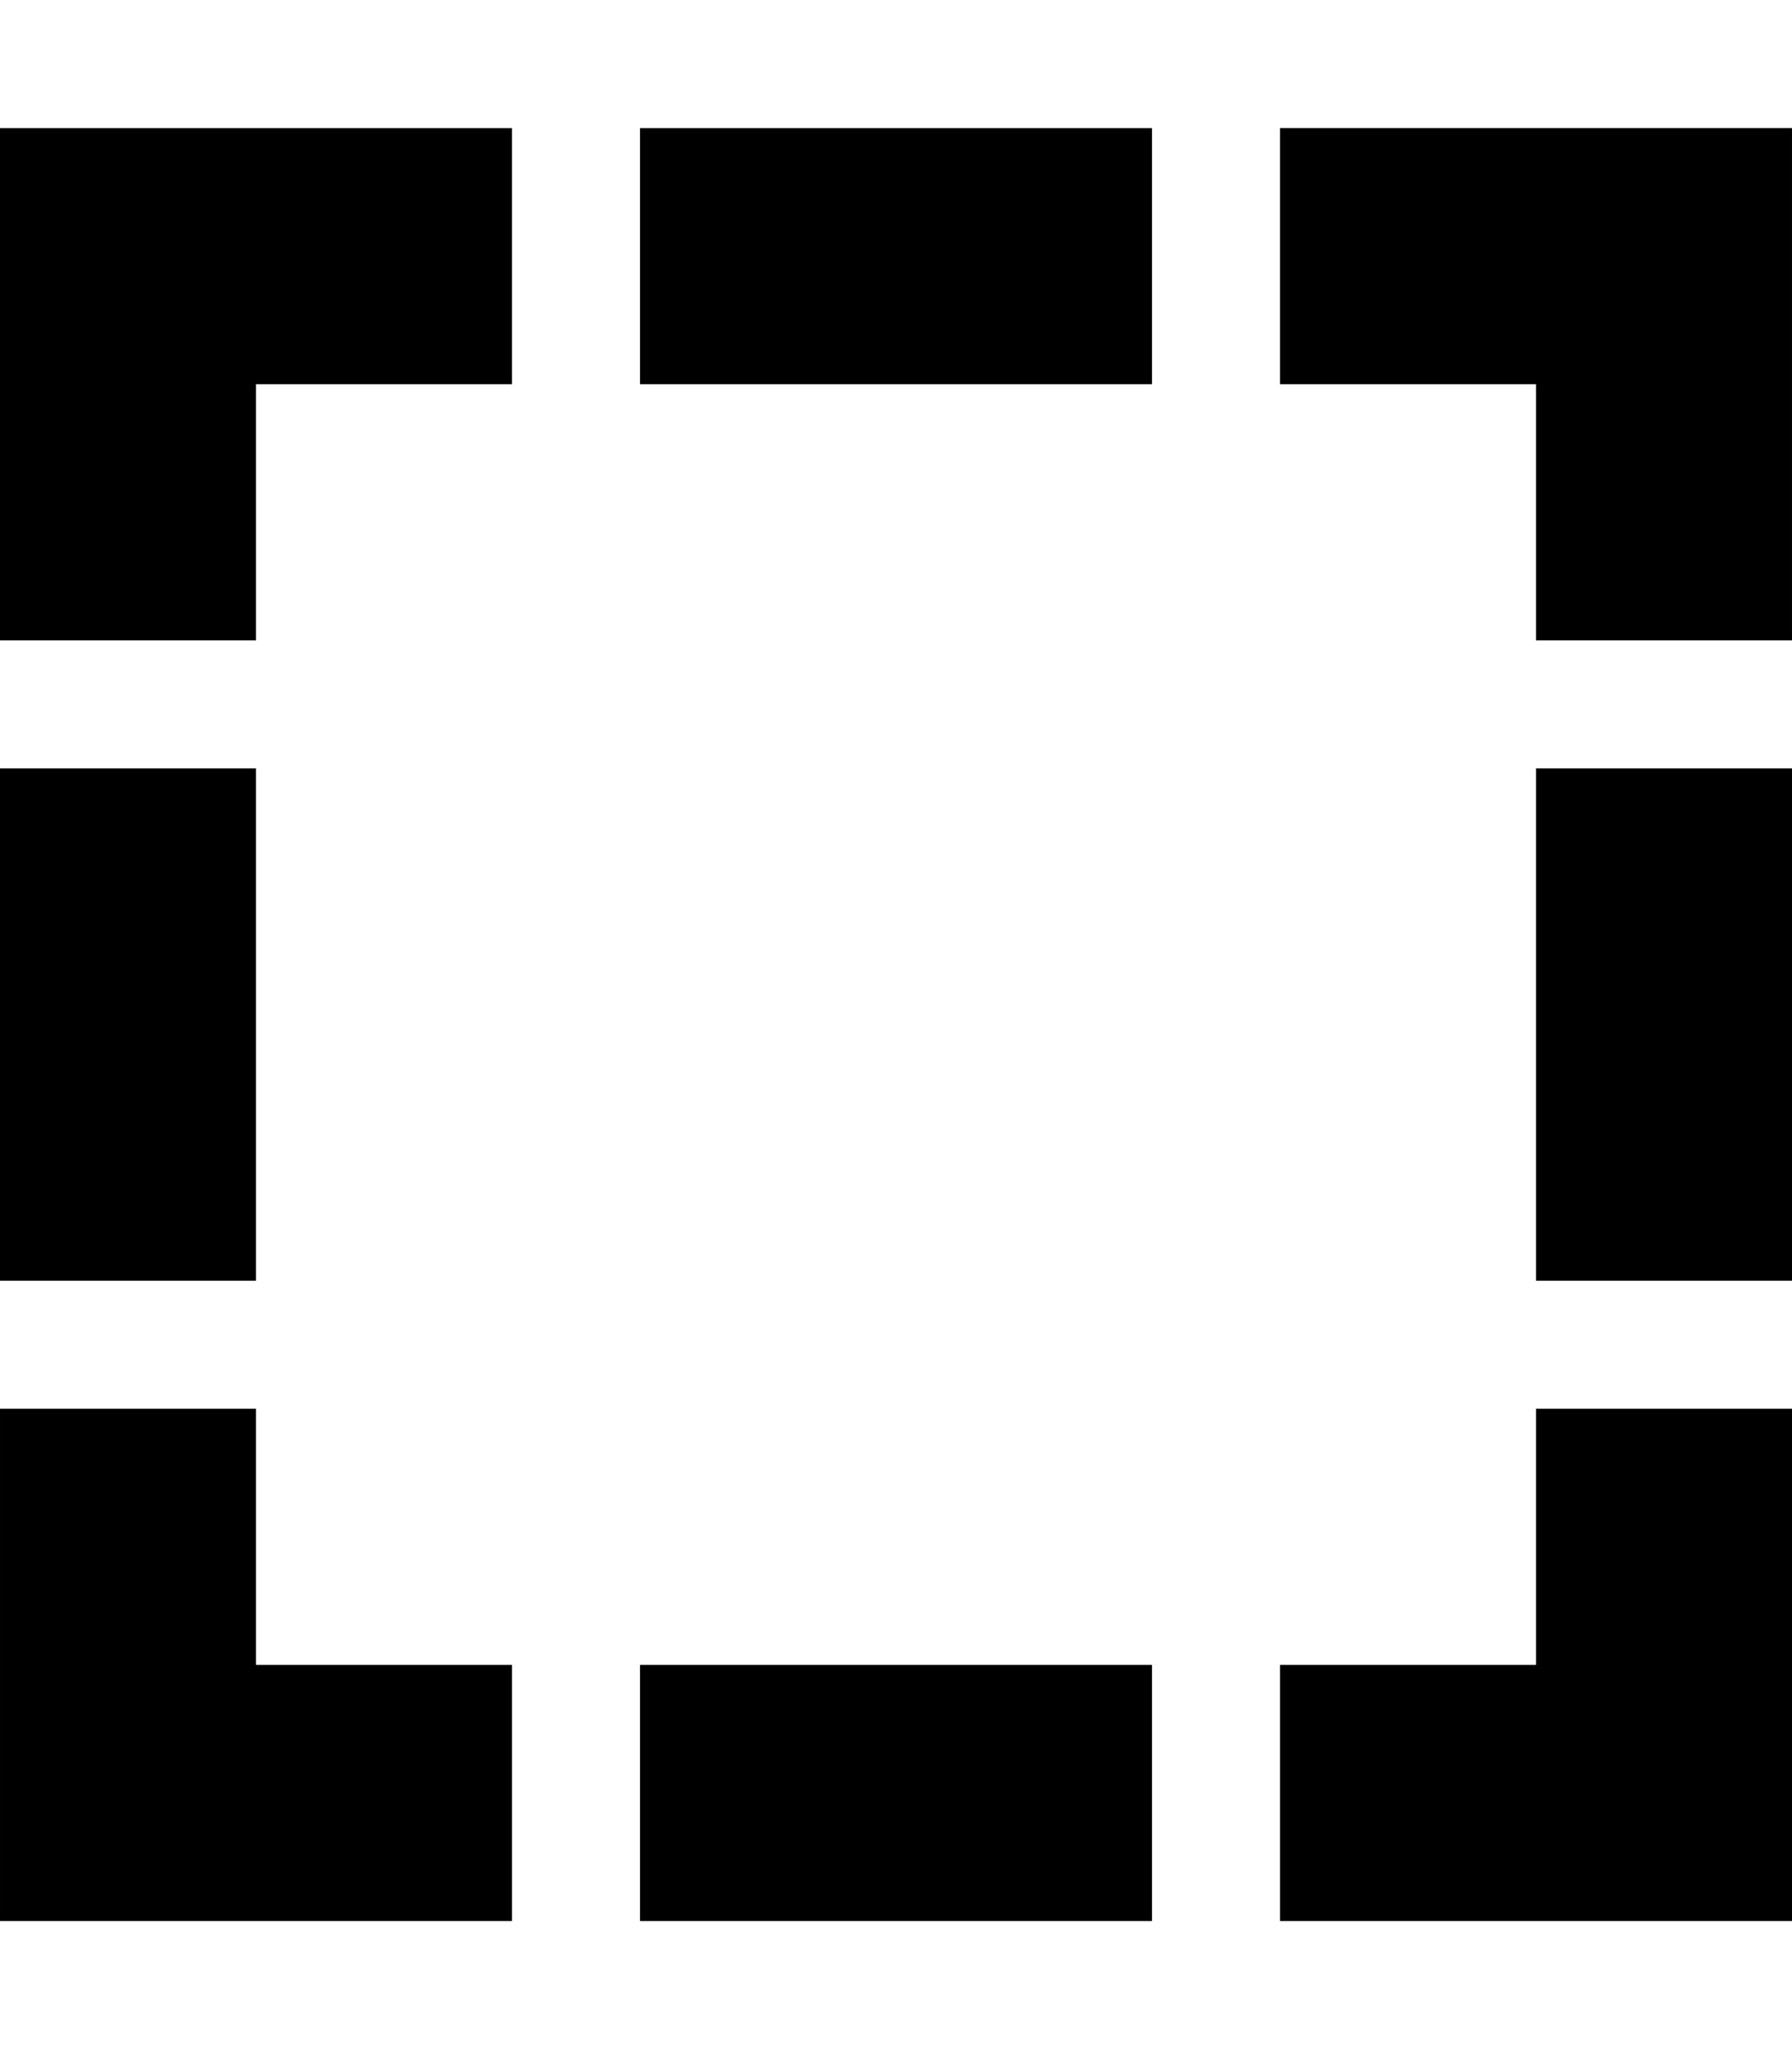 <svg viewBox="0 0 448 512" xmlns="http://www.w3.org/2000/svg"><path d="m32 32h96v64h-64v64h-64v-96-32zm-32 160h64v128h-64zm384 0h64v128h-64zm64-32h-64v-64h-64v-64h96 32v32zm0 192v96 32h-32-96v-64h64v-64zm-384 0v64h64v64h-96-32v-32-96zm224 128h-128v-64h128zm-128-384v-64h128v64z"/></svg>